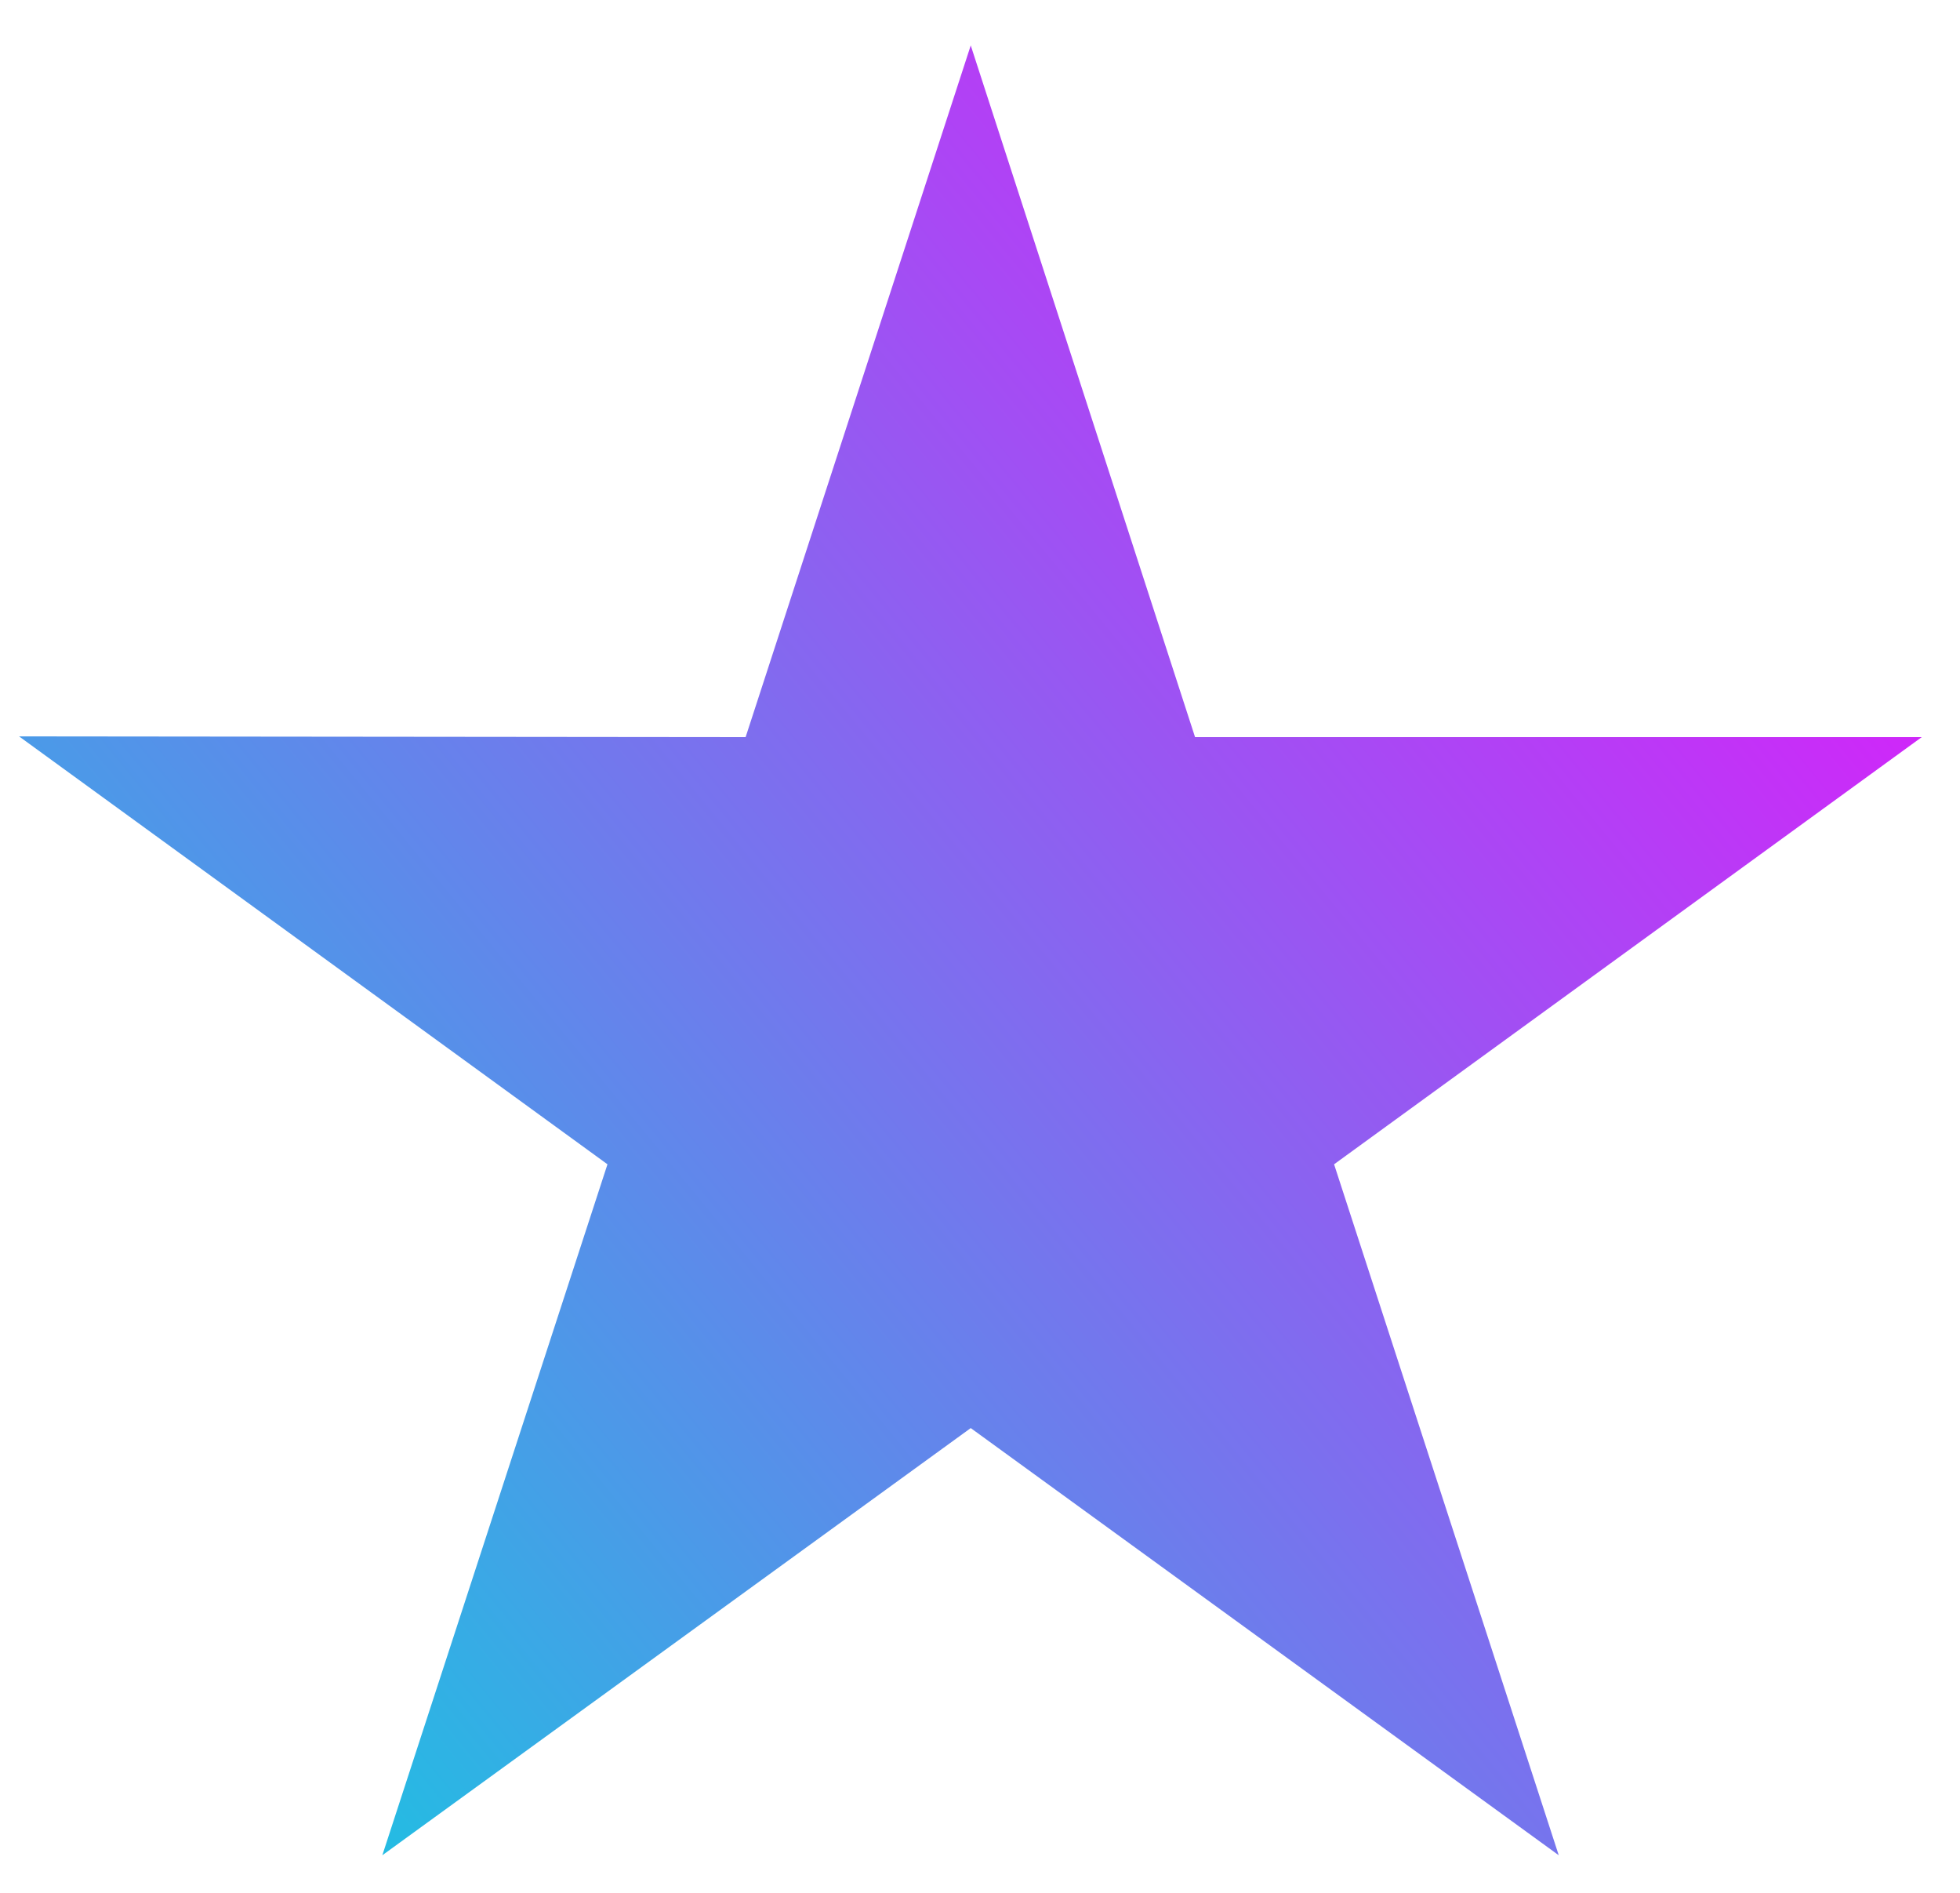 <svg width="29" height="28" viewBox="0 0 29 28" fill="none" xmlns="http://www.w3.org/2000/svg">
<path d="M28.434 10.904H17.682L14.363 0.672L11.032 10.904L0.282 10.893L8.988 17.223L5.657 27.444L14.363 21.125L23.063 27.444L19.739 17.223L28.434 10.904Z" fill="url(#paint0_linear_1_68)"/>
<defs>
<linearGradient id="paint0_linear_1_68" x1="30.123" y1="0.672" x2="-2.2" y2="27.146" gradientUnits="userSpaceOnUse">
<stop offset="0.01" stop-color="#FC00FF"/>
<stop offset="1" stop-color="#00DBDE"/>
</linearGradient>
</defs>
</svg>
